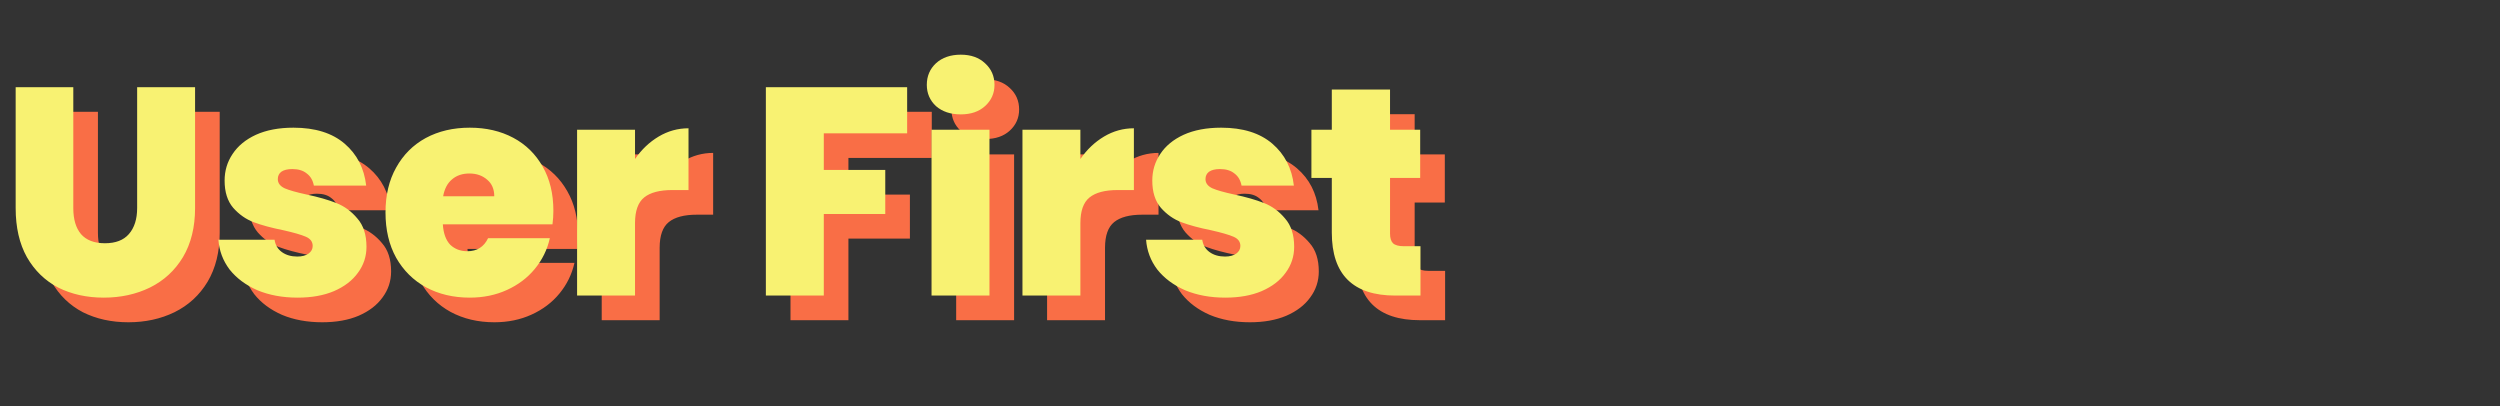 <svg width="406" height="66" viewBox="0 0 406 66" fill="none" xmlns="http://www.w3.org/2000/svg">
<rect x="0" y="0" width="406" height="66" fill="#333333" stroke="none"/>
<path d="M15.904 18.16V37.792C15.904 39.616 16.32 41.024 17.152 42.016C18.016 43.008 19.312 43.504 21.04 43.504C22.768 43.504 24.064 43.008 24.928 42.016C25.824 40.992 26.272 39.584 26.272 37.792V18.16H35.68V37.792C35.68 40.896 35.024 43.552 33.712 45.76C32.4 47.936 30.608 49.584 28.336 50.704C26.096 51.792 23.6 52.336 20.848 52.336C18.096 52.336 15.632 51.792 13.456 50.704C11.312 49.584 9.616 47.936 8.368 45.76C7.152 43.584 6.544 40.928 6.544 37.792V18.16H15.904ZM52.332 52.336C49.9 52.336 47.724 51.936 45.804 51.136C43.916 50.304 42.412 49.184 41.292 47.776C40.204 46.336 39.596 44.72 39.468 42.928H48.588C48.716 43.792 49.116 44.464 49.788 44.944C50.46 45.424 51.292 45.664 52.284 45.664C53.052 45.664 53.66 45.504 54.108 45.184C54.556 44.864 54.78 44.448 54.78 43.936C54.78 43.264 54.412 42.768 53.676 42.448C52.94 42.128 51.724 41.776 50.028 41.392C48.108 41.008 46.508 40.576 45.228 40.096C43.948 39.616 42.828 38.832 41.868 37.744C40.94 36.656 40.476 35.184 40.476 33.328C40.476 31.728 40.908 30.288 41.772 29.008C42.636 27.696 43.9 26.656 45.564 25.888C47.26 25.12 49.292 24.736 51.66 24.736C55.18 24.736 57.948 25.6 59.964 27.328C61.98 29.056 63.148 31.328 63.468 34.144H54.972C54.812 33.28 54.428 32.624 53.82 32.176C53.244 31.696 52.46 31.456 51.468 31.456C50.7 31.456 50.108 31.6 49.692 31.888C49.308 32.176 49.116 32.576 49.116 33.088C49.116 33.728 49.484 34.224 50.22 34.576C50.956 34.896 52.14 35.232 53.772 35.584C55.724 36 57.34 36.464 58.62 36.976C59.932 37.488 61.068 38.32 62.028 39.472C63.02 40.592 63.516 42.128 63.516 44.08C63.516 45.648 63.052 47.056 62.124 48.304C61.228 49.552 59.932 50.544 58.236 51.28C56.572 51.984 54.604 52.336 52.332 52.336ZM93.869 38.224C93.869 38.96 93.821 39.696 93.725 40.432H75.917C76.013 41.904 76.413 43.008 77.117 43.744C77.853 44.448 78.781 44.8 79.901 44.8C81.469 44.8 82.589 44.096 83.261 42.688H93.293C92.877 44.544 92.061 46.208 90.845 47.68C89.661 49.12 88.157 50.256 86.333 51.088C84.509 51.92 82.493 52.336 80.285 52.336C77.629 52.336 75.261 51.776 73.181 50.656C71.133 49.536 69.517 47.936 68.333 45.856C67.181 43.776 66.605 41.328 66.605 38.512C66.605 35.696 67.181 33.264 68.333 31.216C69.485 29.136 71.085 27.536 73.133 26.416C75.213 25.296 77.597 24.736 80.285 24.736C82.941 24.736 85.293 25.28 87.341 26.368C89.389 27.456 90.989 29.024 92.141 31.072C93.293 33.088 93.869 35.472 93.869 38.224ZM84.269 35.872C84.269 34.72 83.885 33.824 83.117 33.184C82.349 32.512 81.389 32.176 80.237 32.176C79.085 32.176 78.141 32.496 77.405 33.136C76.669 33.744 76.189 34.656 75.965 35.872H84.269ZM107.127 29.824C108.183 28.288 109.463 27.072 110.967 26.176C112.471 25.28 114.087 24.832 115.815 24.832V34.864H113.175C111.127 34.864 109.607 35.264 108.615 36.064C107.623 36.864 107.127 38.256 107.127 40.24V52H97.719V25.072H107.127V29.824ZM151.32 18.16V25.648H137.784V31.6H147.768V38.752H137.784V52H128.376V18.16H151.32ZM160.034 22.576C158.37 22.576 157.026 22.128 156.002 21.232C155.01 20.304 154.514 19.152 154.514 17.776C154.514 16.368 155.01 15.2 156.002 14.272C157.026 13.344 158.37 12.88 160.034 12.88C161.666 12.88 162.978 13.344 163.97 14.272C164.994 15.2 165.506 16.368 165.506 17.776C165.506 19.152 164.994 20.304 163.97 21.232C162.978 22.128 161.666 22.576 160.034 22.576ZM164.69 25.072V52H155.282V25.072H164.69ZM179.455 29.824C180.511 28.288 181.791 27.072 183.295 26.176C184.799 25.28 186.415 24.832 188.143 24.832V34.864H185.503C183.455 34.864 181.935 35.264 180.943 36.064C179.951 36.864 179.455 38.256 179.455 40.24V52H170.047V25.072H179.455V29.824ZM202.988 52.336C200.556 52.336 198.38 51.936 196.46 51.136C194.572 50.304 193.068 49.184 191.948 47.776C190.86 46.336 190.252 44.72 190.124 42.928H199.244C199.372 43.792 199.772 44.464 200.444 44.944C201.116 45.424 201.948 45.664 202.94 45.664C203.708 45.664 204.316 45.504 204.764 45.184C205.212 44.864 205.436 44.448 205.436 43.936C205.436 43.264 205.068 42.768 204.332 42.448C203.596 42.128 202.38 41.776 200.684 41.392C198.764 41.008 197.164 40.576 195.884 40.096C194.604 39.616 193.484 38.832 192.524 37.744C191.596 36.656 191.132 35.184 191.132 33.328C191.132 31.728 191.564 30.288 192.428 29.008C193.292 27.696 194.556 26.656 196.22 25.888C197.916 25.12 199.948 24.736 202.316 24.736C205.836 24.736 208.604 25.6 210.62 27.328C212.636 29.056 213.804 31.328 214.124 34.144H205.628C205.468 33.28 205.084 32.624 204.476 32.176C203.9 31.696 203.116 31.456 202.124 31.456C201.356 31.456 200.764 31.6 200.348 31.888C199.964 32.176 199.772 32.576 199.772 33.088C199.772 33.728 200.14 34.224 200.876 34.576C201.612 34.896 202.796 35.232 204.428 35.584C206.38 36 207.996 36.464 209.276 36.976C210.588 37.488 211.724 38.32 212.684 39.472C213.676 40.592 214.172 42.128 214.172 44.08C214.172 45.648 213.708 47.056 212.78 48.304C211.884 49.552 210.588 50.544 208.892 51.28C207.228 51.984 205.26 52.336 202.988 52.336ZM234.685 43.984V52H230.605C223.725 52 220.285 48.592 220.285 41.776V32.896H216.973V25.072H220.285V18.544H229.741V25.072H234.637V32.896H229.741V41.92C229.741 42.656 229.901 43.184 230.221 43.504C230.573 43.824 231.149 43.984 231.949 43.984H234.685Z" fill="#F96E46"/>
<path d="M11.904 14.16V33.792C11.904 35.616 12.32 37.024 13.152 38.016C14.016 39.008 15.312 39.504 17.04 39.504C18.768 39.504 20.064 39.008 20.928 38.016C21.824 36.992 22.272 35.584 22.272 33.792V14.16H31.68V33.792C31.68 36.896 31.024 39.552 29.712 41.76C28.4 43.936 26.608 45.584 24.336 46.704C22.096 47.792 19.6 48.336 16.848 48.336C14.096 48.336 11.632 47.792 9.456 46.704C7.312 45.584 5.616 43.936 4.368 41.76C3.152 39.584 2.544 36.928 2.544 33.792V14.16H11.904ZM48.332 48.336C45.9 48.336 43.724 47.936 41.804 47.136C39.916 46.304 38.412 45.184 37.292 43.776C36.204 42.336 35.596 40.72 35.468 38.928H44.588C44.716 39.792 45.116 40.464 45.788 40.944C46.46 41.424 47.292 41.664 48.284 41.664C49.052 41.664 49.66 41.504 50.108 41.184C50.556 40.864 50.78 40.448 50.78 39.936C50.78 39.264 50.412 38.768 49.676 38.448C48.94 38.128 47.724 37.776 46.028 37.392C44.108 37.008 42.508 36.576 41.228 36.096C39.948 35.616 38.828 34.832 37.868 33.744C36.94 32.656 36.476 31.184 36.476 29.328C36.476 27.728 36.908 26.288 37.772 25.008C38.636 23.696 39.9 22.656 41.564 21.888C43.26 21.12 45.292 20.736 47.66 20.736C51.18 20.736 53.948 21.6 55.964 23.328C57.98 25.056 59.148 27.328 59.468 30.144H50.972C50.812 29.28 50.428 28.624 49.82 28.176C49.244 27.696 48.46 27.456 47.468 27.456C46.7 27.456 46.108 27.6 45.692 27.888C45.308 28.176 45.116 28.576 45.116 29.088C45.116 29.728 45.484 30.224 46.22 30.576C46.956 30.896 48.14 31.232 49.772 31.584C51.724 32 53.34 32.464 54.62 32.976C55.932 33.488 57.068 34.32 58.028 35.472C59.02 36.592 59.516 38.128 59.516 40.08C59.516 41.648 59.052 43.056 58.124 44.304C57.228 45.552 55.932 46.544 54.236 47.28C52.572 47.984 50.604 48.336 48.332 48.336ZM89.869 34.224C89.869 34.96 89.821 35.696 89.725 36.432H71.917C72.013 37.904 72.413 39.008 73.117 39.744C73.853 40.448 74.781 40.8 75.901 40.8C77.469 40.8 78.589 40.096 79.261 38.688H89.293C88.877 40.544 88.061 42.208 86.845 43.68C85.661 45.12 84.157 46.256 82.333 47.088C80.509 47.92 78.493 48.336 76.285 48.336C73.629 48.336 71.261 47.776 69.181 46.656C67.133 45.536 65.517 43.936 64.333 41.856C63.181 39.776 62.605 37.328 62.605 34.512C62.605 31.696 63.181 29.264 64.333 27.216C65.485 25.136 67.085 23.536 69.133 22.416C71.213 21.296 73.597 20.736 76.285 20.736C78.941 20.736 81.293 21.28 83.341 22.368C85.389 23.456 86.989 25.024 88.141 27.072C89.293 29.088 89.869 31.472 89.869 34.224ZM80.269 31.872C80.269 30.72 79.885 29.824 79.117 29.184C78.349 28.512 77.389 28.176 76.237 28.176C75.085 28.176 74.141 28.496 73.405 29.136C72.669 29.744 72.189 30.656 71.965 31.872H80.269ZM103.127 25.824C104.183 24.288 105.463 23.072 106.967 22.176C108.471 21.28 110.087 20.832 111.815 20.832V30.864H109.175C107.127 30.864 105.607 31.264 104.615 32.064C103.623 32.864 103.127 34.256 103.127 36.24V48H93.719V21.072H103.127V25.824ZM147.32 14.16V21.648H133.784V27.6H143.768V34.752H133.784V48H124.376V14.16H147.32ZM156.034 18.576C154.37 18.576 153.026 18.128 152.002 17.232C151.01 16.304 150.514 15.152 150.514 13.776C150.514 12.368 151.01 11.2 152.002 10.272C153.026 9.344 154.37 8.88 156.034 8.88C157.666 8.88 158.978 9.344 159.97 10.272C160.994 11.2 161.506 12.368 161.506 13.776C161.506 15.152 160.994 16.304 159.97 17.232C158.978 18.128 157.666 18.576 156.034 18.576ZM160.69 21.072V48H151.282V21.072H160.69ZM175.455 25.824C176.511 24.288 177.791 23.072 179.295 22.176C180.799 21.28 182.415 20.832 184.143 20.832V30.864H181.503C179.455 30.864 177.935 31.264 176.943 32.064C175.951 32.864 175.455 34.256 175.455 36.24V48H166.047V21.072H175.455V25.824ZM198.988 48.336C196.556 48.336 194.38 47.936 192.46 47.136C190.572 46.304 189.068 45.184 187.948 43.776C186.86 42.336 186.252 40.72 186.124 38.928H195.244C195.372 39.792 195.772 40.464 196.444 40.944C197.116 41.424 197.948 41.664 198.94 41.664C199.708 41.664 200.316 41.504 200.764 41.184C201.212 40.864 201.436 40.448 201.436 39.936C201.436 39.264 201.068 38.768 200.332 38.448C199.596 38.128 198.38 37.776 196.684 37.392C194.764 37.008 193.164 36.576 191.884 36.096C190.604 35.616 189.484 34.832 188.524 33.744C187.596 32.656 187.132 31.184 187.132 29.328C187.132 27.728 187.564 26.288 188.428 25.008C189.292 23.696 190.556 22.656 192.22 21.888C193.916 21.12 195.948 20.736 198.316 20.736C201.836 20.736 204.604 21.6 206.62 23.328C208.636 25.056 209.804 27.328 210.124 30.144H201.628C201.468 29.28 201.084 28.624 200.476 28.176C199.9 27.696 199.116 27.456 198.124 27.456C197.356 27.456 196.764 27.6 196.348 27.888C195.964 28.176 195.772 28.576 195.772 29.088C195.772 29.728 196.14 30.224 196.876 30.576C197.612 30.896 198.796 31.232 200.428 31.584C202.38 32 203.996 32.464 205.276 32.976C206.588 33.488 207.724 34.32 208.684 35.472C209.676 36.592 210.172 38.128 210.172 40.08C210.172 41.648 209.708 43.056 208.78 44.304C207.884 45.552 206.588 46.544 204.892 47.28C203.228 47.984 201.26 48.336 198.988 48.336ZM230.685 39.984V48H226.605C219.725 48 216.285 44.592 216.285 37.776V28.896H212.973V21.072H216.285V14.544H225.741V21.072H230.637V28.896H225.741V37.92C225.741 38.656 225.901 39.184 226.221 39.504C226.573 39.824 227.149 39.984 227.949 39.984H230.685Z" fill="#F8F272"/>
</svg>
